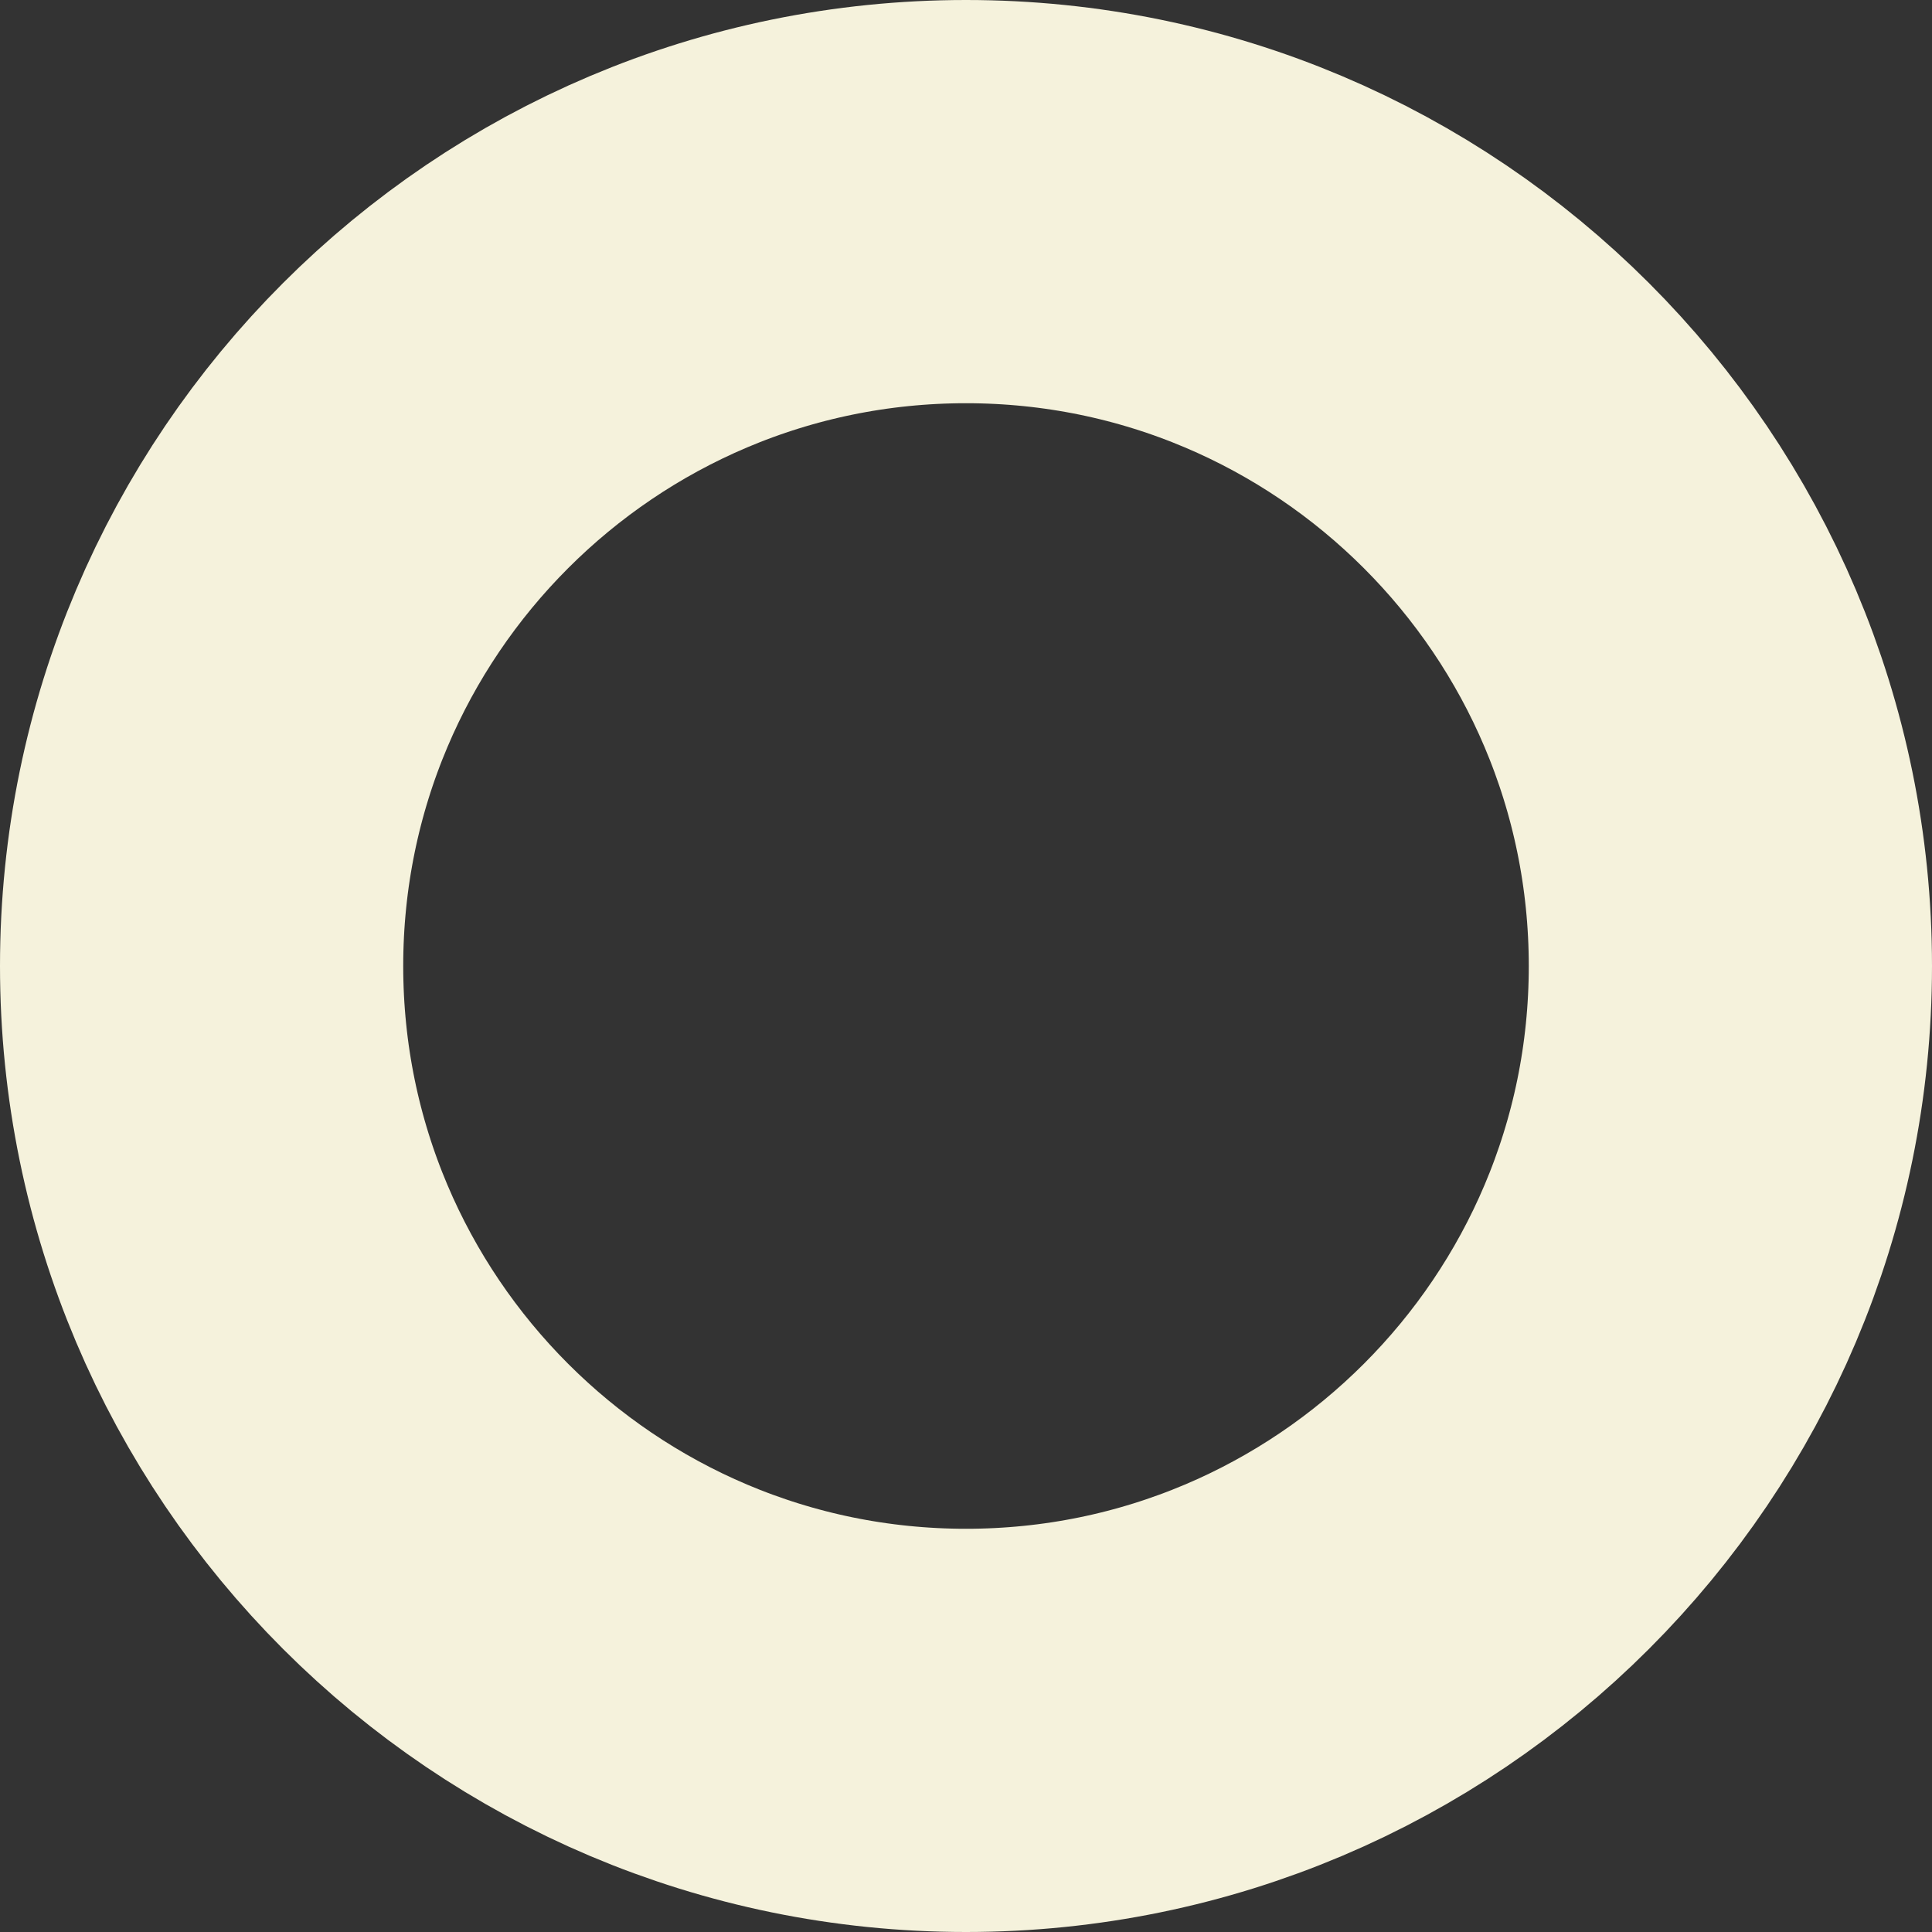 <?xml version="1.0" standalone="no"?><!-- Generator: Gravit.io --><svg xmlns="http://www.w3.org/2000/svg" xmlns:xlink="http://www.w3.org/1999/xlink" style="isolation:isolate" viewBox="737 183.3 335.4 335.4" width="335.4" height="335.4"><rect x="737" y="183.3" width="335.4" height="335.4" fill="#333333" stroke="none"/><path d=" M 772 351 C 772 277.761 831.461 218.3 904.7 218.3 C 977.939 218.3 1037.4 277.761 1037.4 351 C 1037.4 424.239 977.939 483.7 904.7 483.7 C 831.461 483.7 772 424.239 772 351 Z " fill="none" vector-effect="non-scaling-stroke" stroke-width="70" stroke="rgb(245,242,220)" stroke-linejoin="miter" stroke-linecap="square" stroke-miterlimit="3"/></svg>